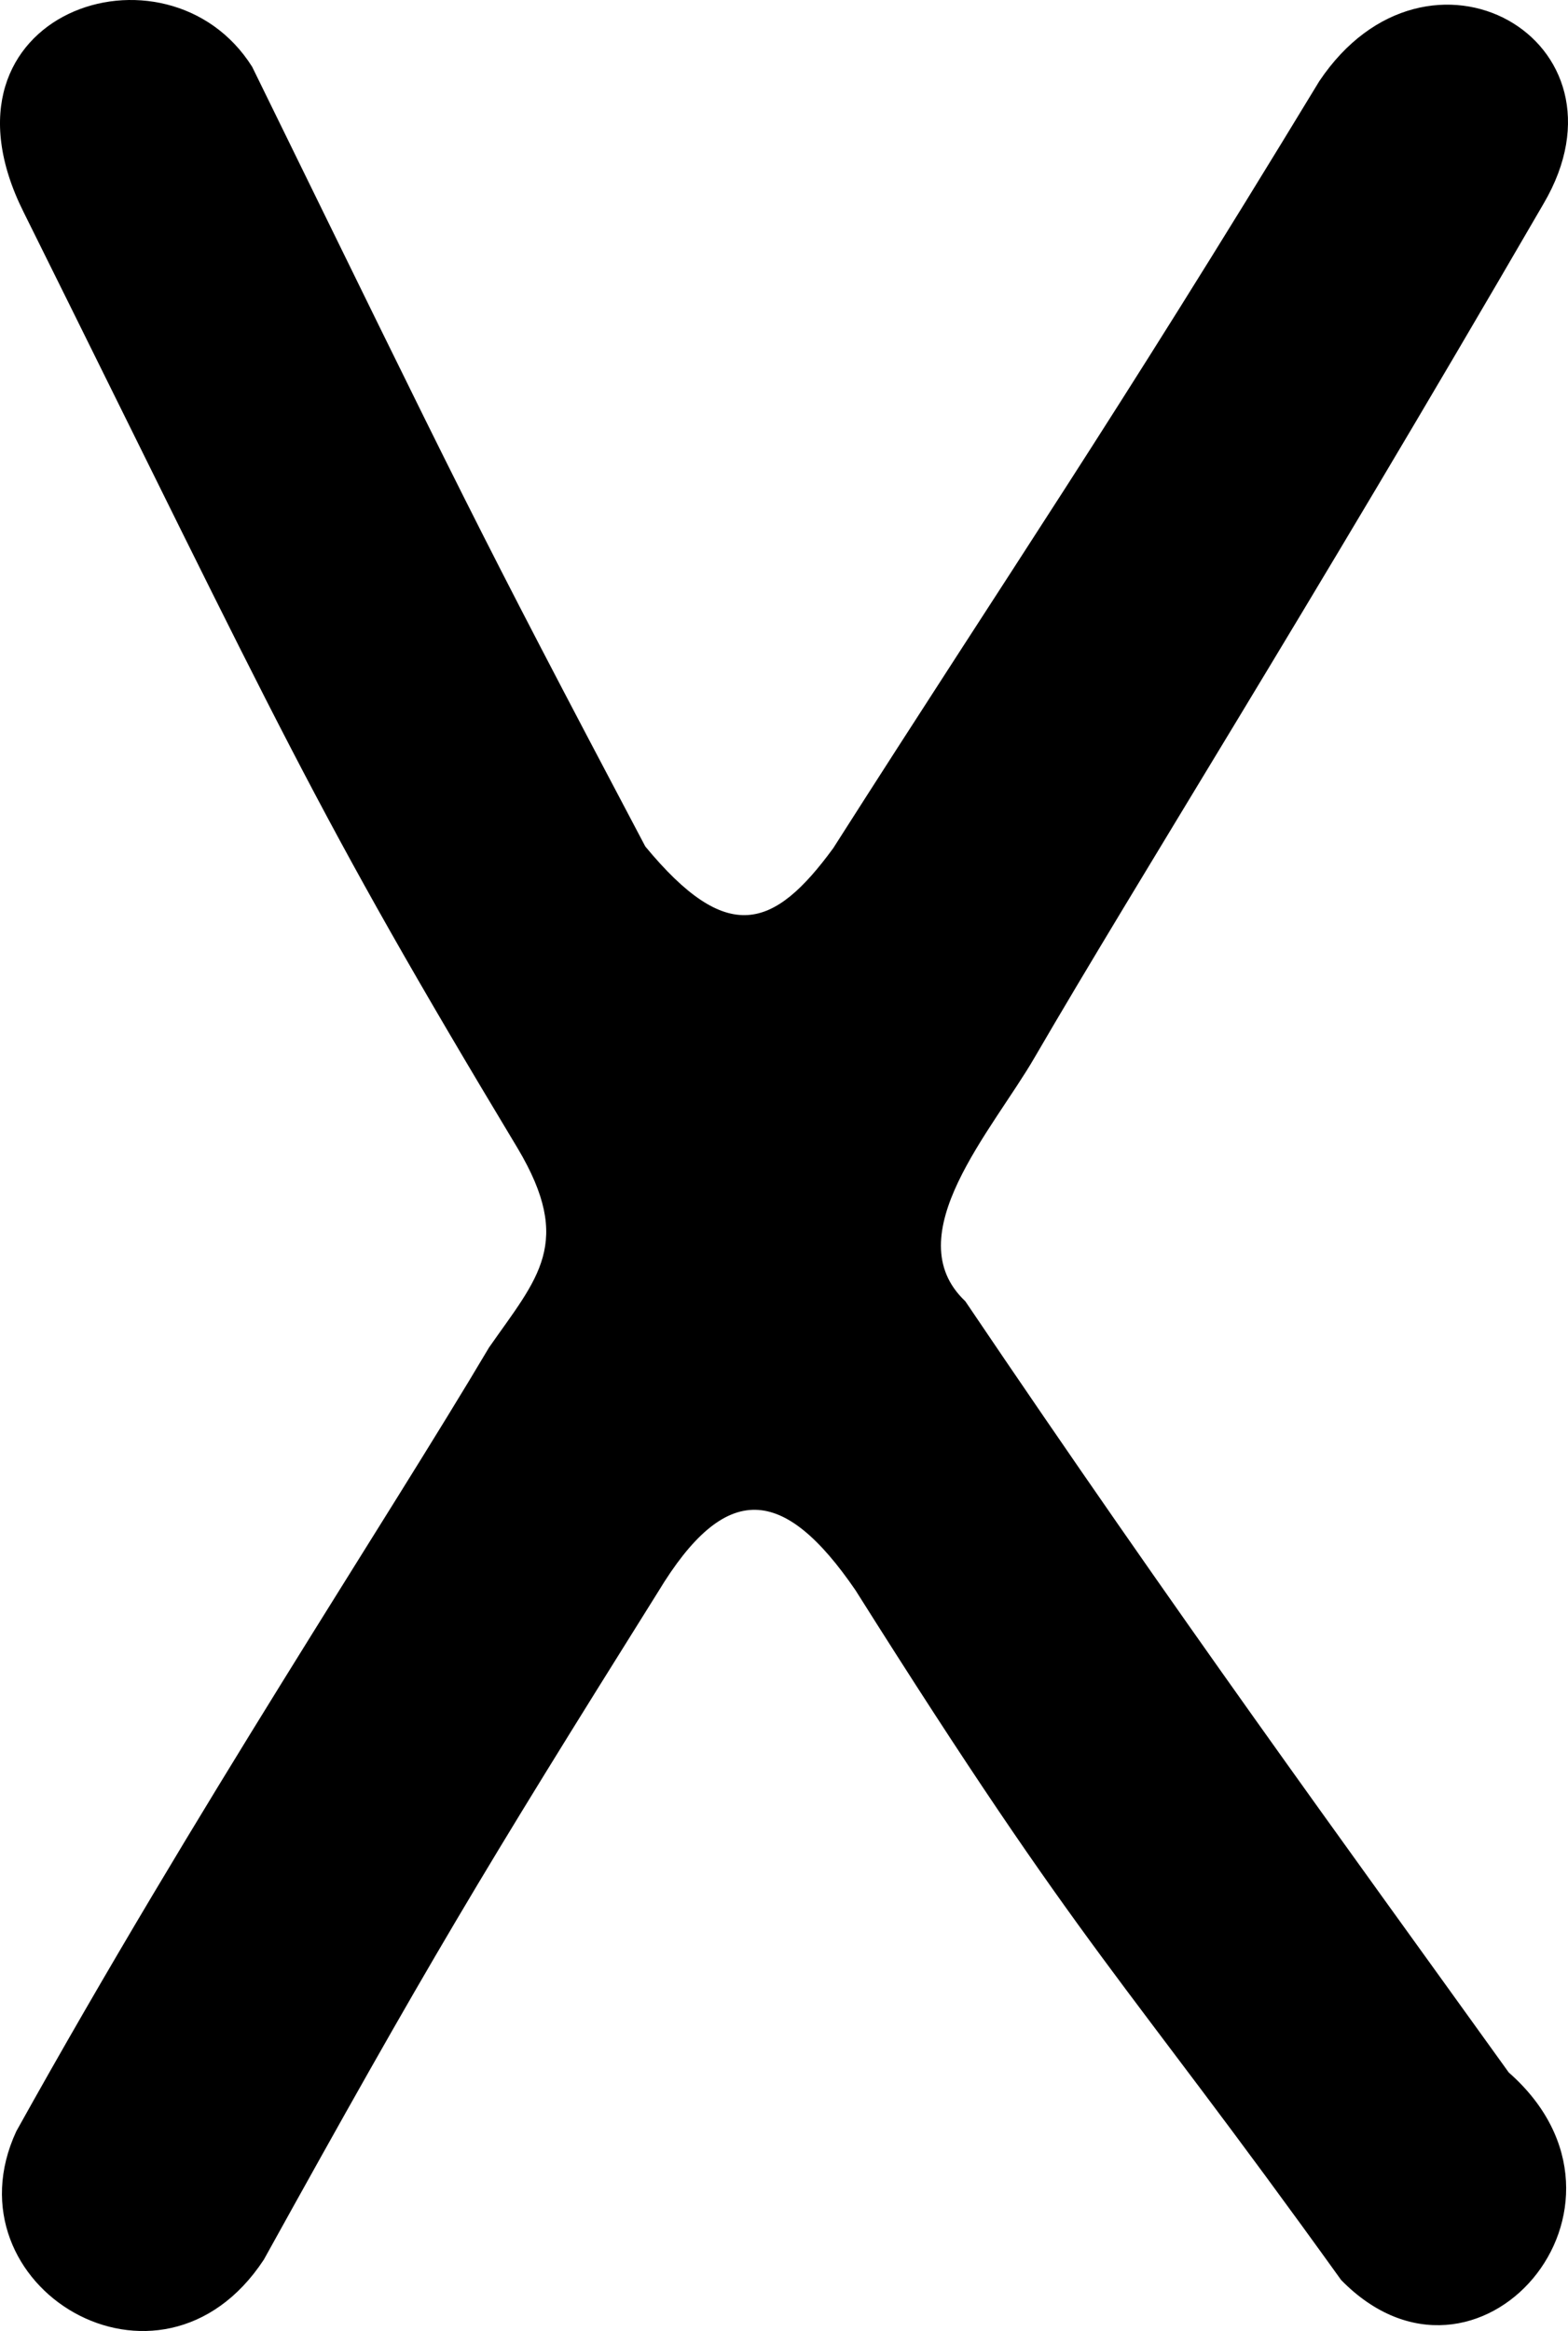 <?xml version="1.0" encoding="UTF-8" standalone="no"?>
<!-- Created with Inkscape (http://www.inkscape.org/) -->

<svg
   xmlns:dc="http://purl.org/dc/elements/1.1/"
   xmlns:cc="http://creativecommons.org/ns#"
   xmlns:rdf="http://www.w3.org/1999/02/22-rdf-syntax-ns#"
   xmlns:svg="http://www.w3.org/2000/svg"
   xmlns="http://www.w3.org/2000/svg"
   xmlns:sodipodi="http://sodipodi.sourceforge.net/DTD/sodipodi-0.dtd"
   xmlns:inkscape="http://www.inkscape.org/namespaces/inkscape"
   version="1.1"
   id="svg85"
   width="626.004"
   height="930"
   viewBox="0 0 626.004 930"
   sodipodi:docname="ru_upper_h.svg"
   inkscape:version="0.92.3 (2405546, 2018-03-11)">
  <defs
     id="defs89" />
  <sodipodi:namedview
     pagecolor="#ffffff"
     bordercolor="#666666"
     borderopacity="1"
     objecttolerance="10"
     gridtolerance="10"
     guidetolerance="10"
     inkscape:pageopacity="0"
     inkscape:pageshadow="2"
     inkscape:window-width="1916"
     inkscape:window-height="1041"
     id="namedview87"
     showgrid="false"
     fit-margin-top="0"
     fit-margin-left="0"
     fit-margin-right="0"
     fit-margin-bottom="0"
     inkscape:zoom="0.33590382"
     inkscape:cx="206.23768"
     inkscape:cy="165.16658"
     inkscape:window-x="0"
     inkscape:window-y="18"
     inkscape:window-maximized="0"
     inkscape:current-layer="svg85"
     inkscape:measure-start="511.536,52.6272"
     inkscape:measure-end="658.892,199.983" />
  <path
     style="fill:#000000;stroke-width:4.402"
     d="M 535.424,909.641 C 445.876,785.058 434.709,782.238 341.538,634.439 312.913,592.65 289.702,590.483 262.748,635.074 191.895,748.171 171.01,782.987 105.34,901.51 63.952,964.467 -22.161,912.139 6.501,850.323 78.77,720.499 154.06,607.095 195.253,537.586 c 19.451,-27.838 33.875,-41.703 11.434,-79.425 C 124.547,321.7 113.152,293.416 9.463,84.708 -30.447,5.046 66.667,-27.341 100.673,26.658 185.649,200.026 188.389,206.731 257.631,337.718 c 32.662,39.516 51.243,33.204 75.047,0.65 C 405.043,224.912 442.093,171.673 526.711,32.391 569.927,-32.069 654.711,15.784 616.252,81.255 518.923,248.824 455.238,349.395 413.017,421.955 c -16.804,28.995 -55.318,71.1 -27.649,97.177 86.123,127.484 148.923,213.048 216.98,307.715 60.887,53.521 -12.819,138.093 -66.924,82.793 z"
     id="path95"
     inkscape:connector-curvature="0"
     sodipodi:nodetypes="ccccccccccccccccc" />
</svg>
